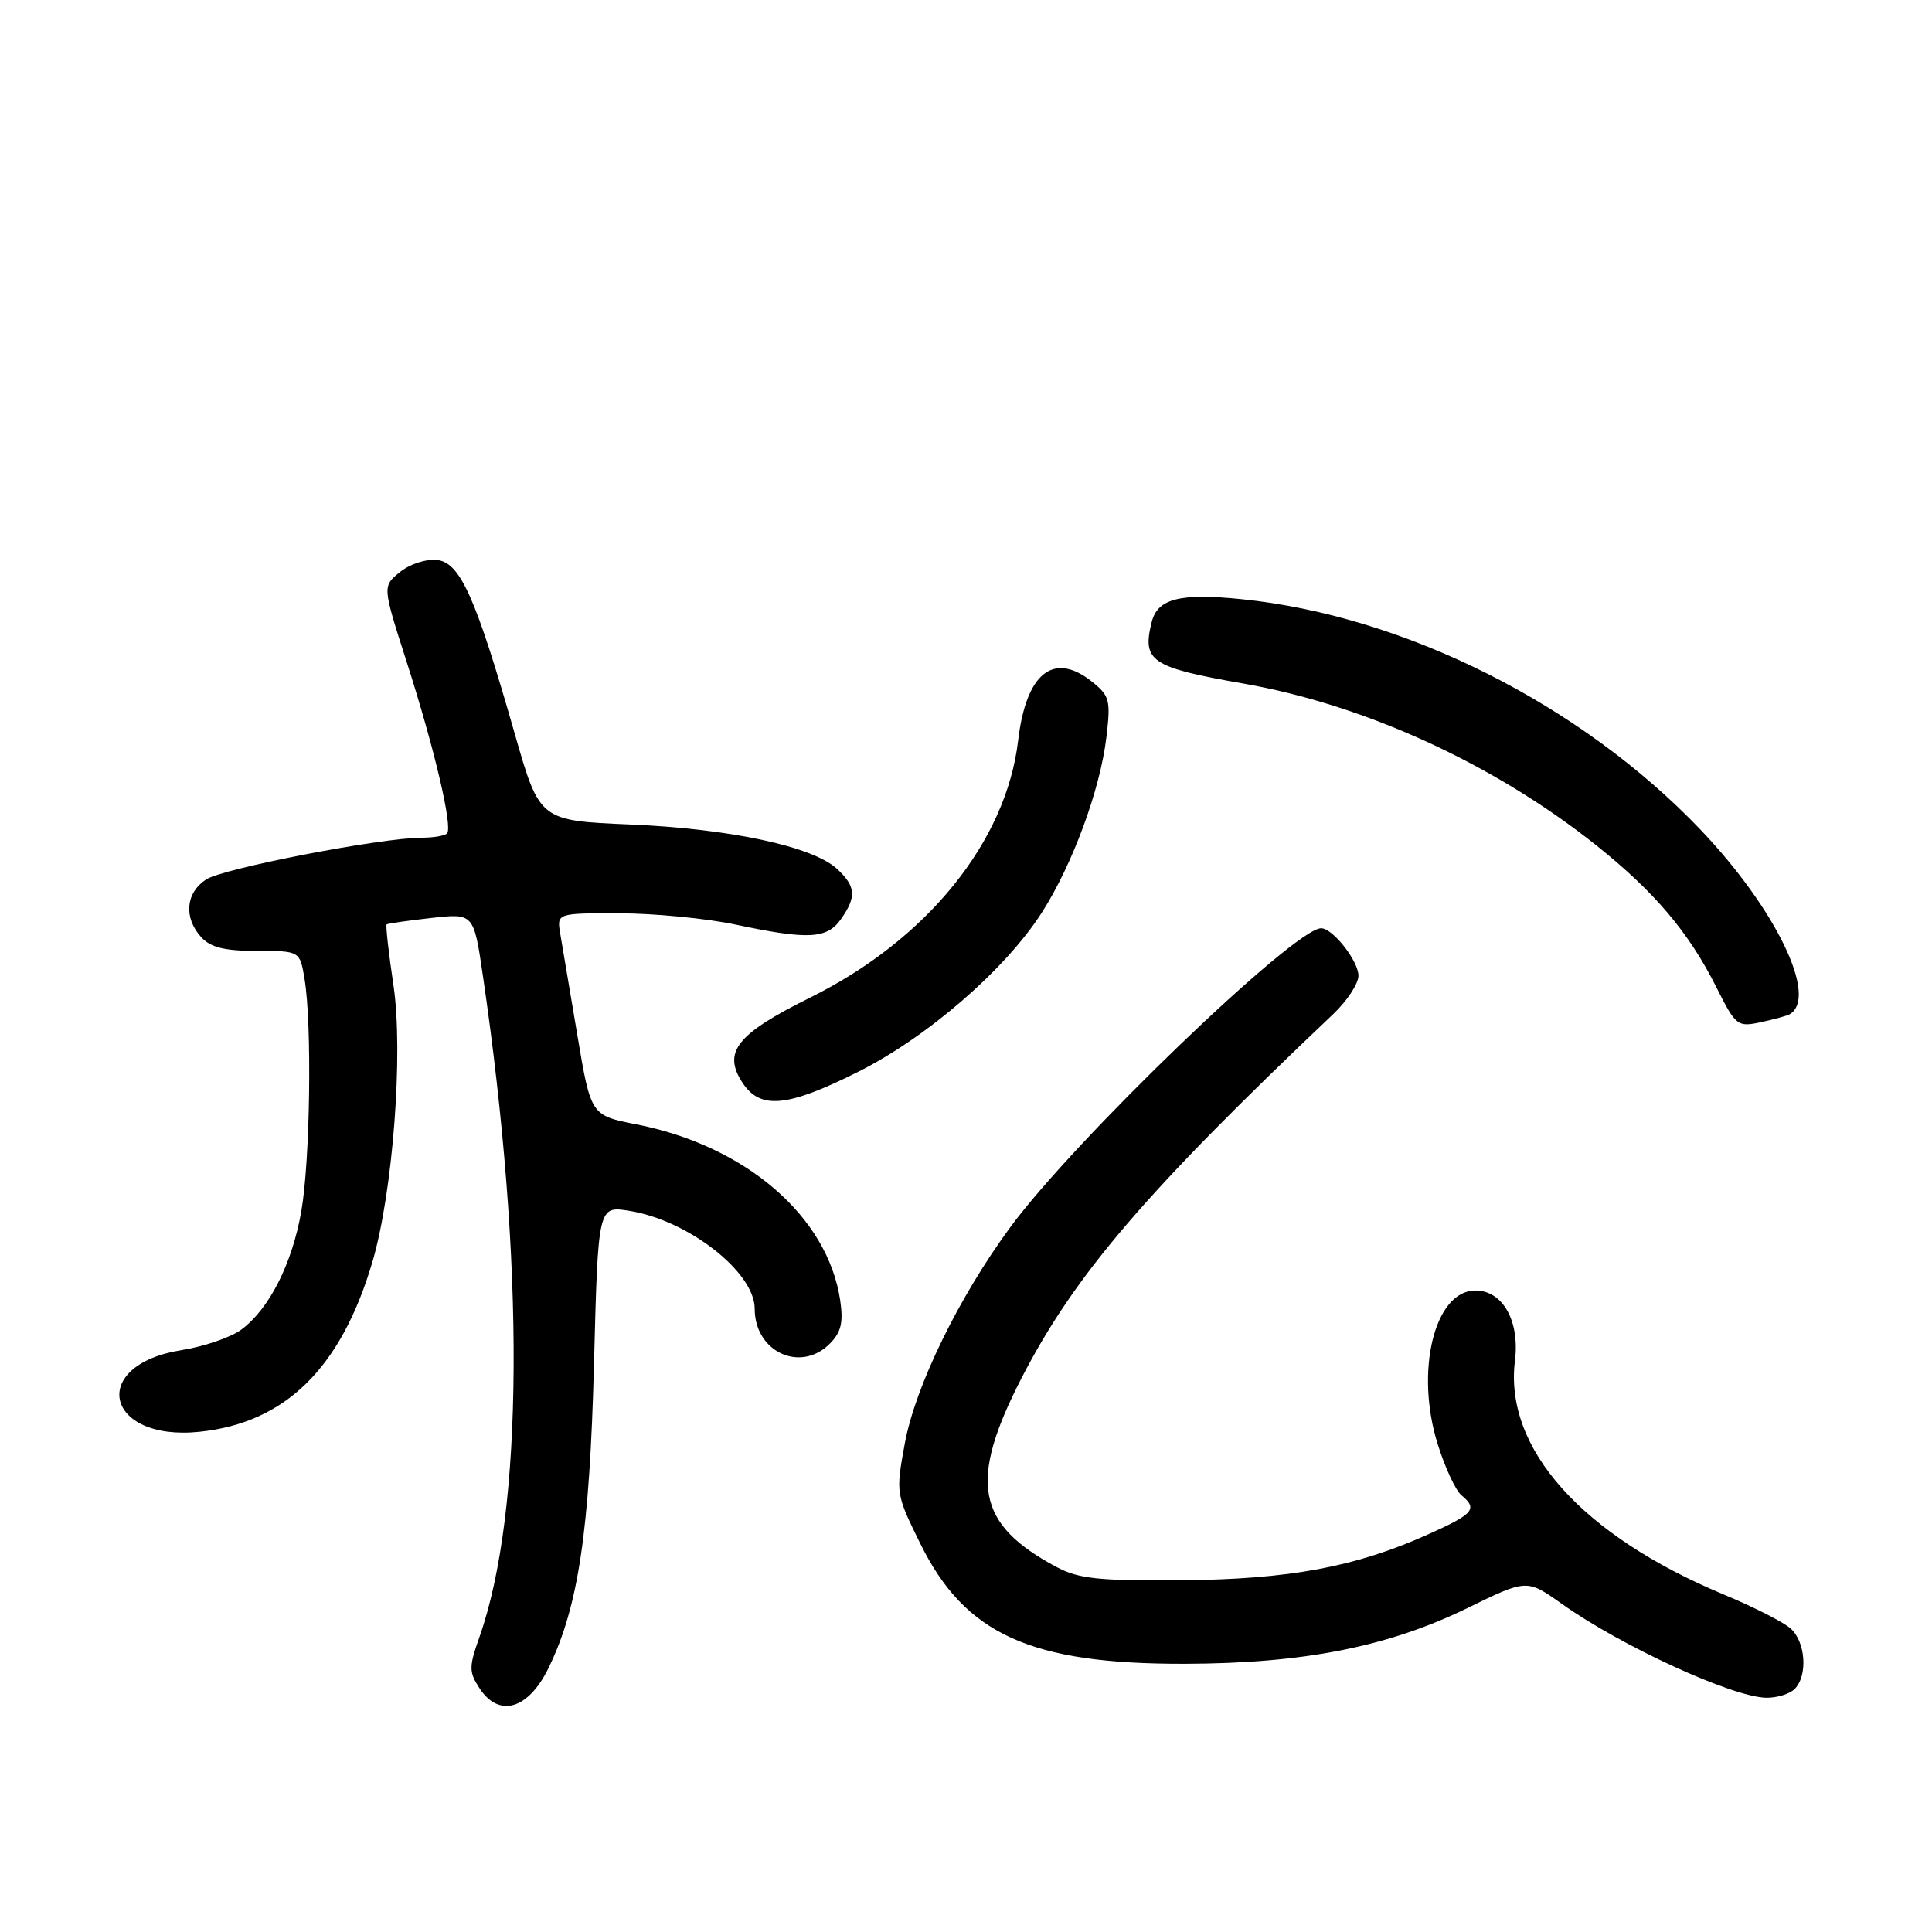 <?xml version="1.0" encoding="UTF-8" standalone="no"?>
<!DOCTYPE svg PUBLIC "-//W3C//DTD SVG 1.1//EN" "http://www.w3.org/Graphics/SVG/1.1/DTD/svg11.dtd" >
<svg xmlns="http://www.w3.org/2000/svg" xmlns:xlink="http://www.w3.org/1999/xlink" version="1.1" viewBox="0 0 256 256">
 <g >
 <path fill="currentColor"
d=" M 72.69 221.00 C 76.64 212.91 78.13 202.86 78.71 180.64 C 79.25 159.78 79.25 159.78 83.38 160.44 C 91.20 161.69 100.00 168.56 100.00 173.41 C 100.00 179.13 106.05 181.95 109.95 178.05 C 111.45 176.55 111.76 175.25 111.33 172.30 C 109.68 161.20 98.85 151.84 84.36 148.99 C 78.29 147.80 78.29 147.80 76.50 137.15 C 75.51 131.29 74.49 125.26 74.24 123.75 C 73.77 121.00 73.77 121.00 82.14 121.02 C 86.74 121.03 93.65 121.70 97.50 122.52 C 107.11 124.55 109.59 124.42 111.44 121.78 C 113.51 118.82 113.41 117.46 110.92 115.14 C 107.73 112.17 96.76 109.81 83.50 109.25 C 71.50 108.74 71.50 108.74 68.18 97.13 C 63.02 79.10 60.99 74.56 57.92 74.20 C 56.49 74.03 54.31 74.74 53.01 75.79 C 50.67 77.68 50.67 77.68 53.85 87.59 C 57.57 99.17 60.03 109.64 59.23 110.44 C 58.92 110.75 57.44 111.00 55.93 111.00 C 50.55 111.00 29.55 115.06 27.30 116.54 C 24.60 118.31 24.32 121.59 26.65 124.17 C 27.89 125.54 29.76 126.00 34.02 126.00 C 39.74 126.00 39.74 126.00 40.36 129.75 C 41.35 135.73 41.10 153.78 39.93 160.47 C 38.72 167.44 35.68 173.44 31.98 176.18 C 30.59 177.21 27.03 178.43 24.05 178.90 C 11.67 180.86 13.89 191.01 26.42 189.72 C 37.79 188.55 45.17 181.31 49.33 167.27 C 52.05 158.08 53.47 139.55 52.14 130.58 C 51.49 126.25 51.09 122.60 51.23 122.49 C 51.38 122.37 54.04 121.99 57.14 121.64 C 62.77 121.01 62.77 121.01 63.98 129.25 C 69.58 167.43 69.41 200.24 63.52 216.94 C 62.12 220.90 62.13 221.54 63.55 223.72 C 66.13 227.65 70.02 226.50 72.69 221.00 Z  M 237.80 223.80 C 239.57 222.03 239.26 217.54 237.25 215.77 C 236.29 214.92 232.32 212.91 228.43 211.29 C 209.58 203.44 199.28 191.91 200.74 180.28 C 201.39 175.03 199.12 171.00 195.50 171.00 C 190.08 171.00 187.46 181.69 190.51 191.38 C 191.47 194.46 192.88 197.49 193.63 198.11 C 195.85 199.95 195.30 200.59 189.19 203.33 C 179.60 207.64 170.76 209.28 156.50 209.39 C 145.60 209.48 142.94 209.20 140.00 207.64 C 129.36 201.97 128.31 196.31 135.35 182.62 C 142.40 168.92 151.86 157.88 176.68 134.35 C 178.50 132.62 180.00 130.34 180.00 129.29 C 180.00 127.33 176.60 123.00 175.06 123.00 C 171.52 123.00 142.44 150.97 133.87 162.61 C 127.06 171.86 121.30 183.66 119.90 191.22 C 118.68 197.84 118.70 197.95 121.93 204.51 C 127.87 216.57 136.54 220.51 157.00 220.46 C 172.74 220.42 183.91 218.21 194.41 213.09 C 202.31 209.23 202.31 209.23 206.91 212.49 C 214.82 218.12 229.55 224.88 234.05 224.96 C 235.45 224.98 237.14 224.46 237.80 223.80 Z  M 113.71 142.02 C 122.84 137.45 133.20 128.48 138.03 120.95 C 142.11 114.59 145.80 104.58 146.61 97.63 C 147.19 92.74 147.03 92.17 144.61 90.26 C 139.57 86.30 135.96 89.22 134.91 98.11 C 133.33 111.54 122.83 124.52 107.34 132.19 C 97.61 137.01 95.72 139.40 98.38 143.46 C 100.74 147.06 104.31 146.73 113.71 142.02 Z  M 237.13 134.40 C 240.99 132.15 235.30 120.39 225.29 109.90 C 209.45 93.33 186.11 81.60 164.56 79.40 C 156.38 78.56 153.39 79.31 152.61 82.41 C 151.30 87.62 152.51 88.43 164.68 90.56 C 180.81 93.37 197.94 101.21 211.46 111.97 C 219.20 118.13 223.77 123.52 227.43 130.82 C 230.00 135.93 230.22 136.11 233.30 135.45 C 235.06 135.07 236.78 134.60 237.13 134.40 Z "/>
</g>
</svg>